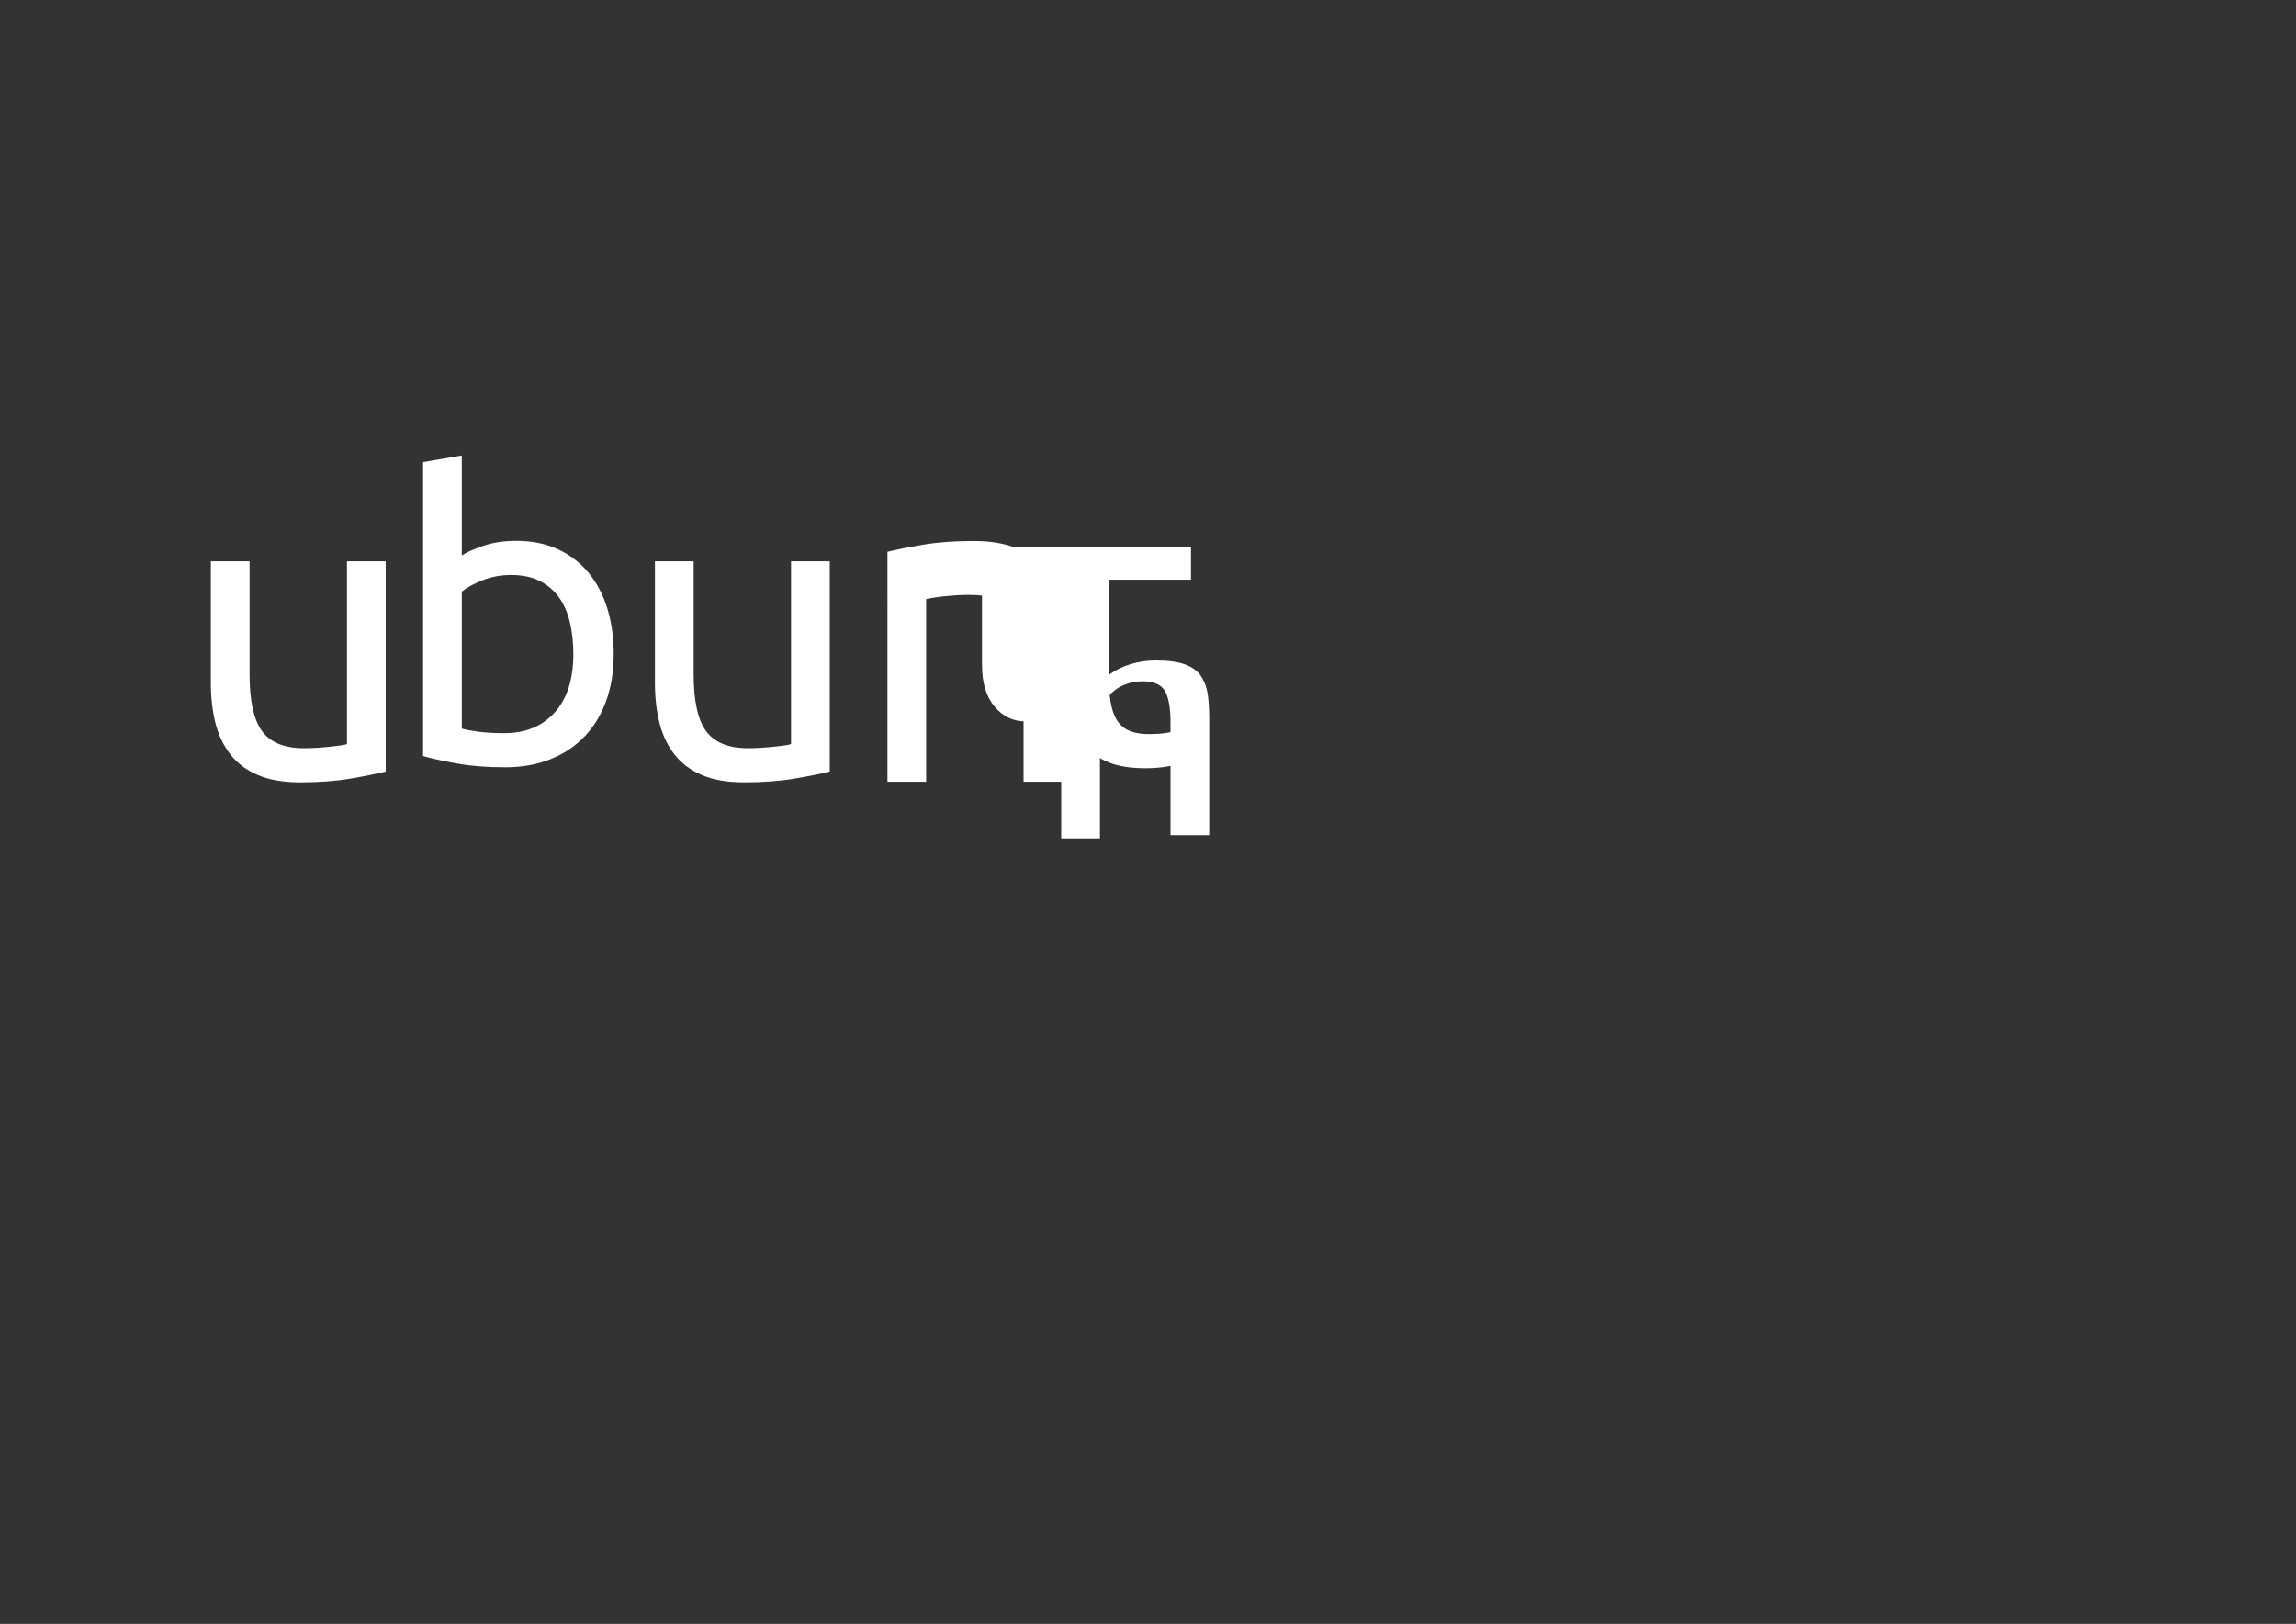 <svg xmlns="http://www.w3.org/2000/svg" xmlns:xlink="http://www.w3.org/1999/xlink" id="dnyaneshwar" width="1190.551" height="841.89" x="0" y="0" enable-background="new 0 0 1190.551 841.89" version="1.1" viewBox="0 0 1190.551 841.89" xml:space="preserve">
  <rect x="0" y="0" width="1190.551" height="841.89" fill="#333333" stroke="none"/>
  <g>
    <path fill="#FFF" d="M200,400c-4.607,1.153-10.684,2.375-18.238,3.669c-7.553,1.296-16.294,1.941-26.223,1.941 c-8.633,0-15.901-1.261-21.8-3.774c-5.9-2.516-10.648-6.079-14.244-10.685c-3.598-4.606-6.188-10.037-7.771-16.296 c-1.584-6.259-2.373-13.197-2.373-20.828v-63.021h20.072v58.704c0,13.672,2.158,23.457,6.475,29.354 c4.316,5.9,11.581,8.85,21.798,8.85c2.159,0,4.387-0.073,6.692-0.219c2.3-0.141,4.457-0.322,6.474-0.539 c2.014-0.215,3.847-0.43,5.504-0.646c1.651-0.217,2.838-0.467,3.56-0.754v-94.75h20.073V400z"/>
    <path fill="#FFF" d="M239.459,287.939c2.444-1.581,6.151-3.237,11.115-4.963c4.964-1.728,10.684-2.59,17.159-2.59 c8.055,0,15.217,1.439,21.475,4.315c6.258,2.88,11.547,6.907,15.863,12.089c4.318,5.178,7.589,11.367,9.82,18.561 c2.228,7.196,3.346,15.107,3.346,23.739c0,9.066-1.333,17.234-3.993,24.498c-2.665,7.267-6.442,13.416-11.333,18.452 c-4.892,5.038-10.79,8.925-17.698,11.654c-6.906,2.732-14.676,4.101-23.31,4.101c-9.354,0-17.626-0.646-24.82-1.94 c-7.197-1.295-13.095-2.59-17.698-3.885V239.565l20.072-3.451V287.939z M239.459,377.724c2.014,0.577,4.854,1.116,8.525,1.618 c3.668,0.505,8.235,0.755,13.706,0.755c10.791,0,19.424-3.562,25.9-10.683c6.474-7.122,9.712-17.23,9.712-30.325 c0-5.75-0.577-11.146-1.727-16.187c-1.154-5.035-3.021-9.387-5.611-13.057c-2.591-3.67-5.937-6.546-10.036-8.635 c-4.102-2.083-9.032-3.128-14.785-3.128c-5.47,0-10.505,0.938-15.108,2.806c-4.607,1.872-8.132,3.814-10.576,5.826V377.724z"/>
    <path fill="#FFF" d="M430.257,400c-4.606,1.153-10.685,2.375-18.239,3.669c-7.554,1.296-16.294,1.941-26.223,1.941 c-8.635,0-15.902-1.261-21.8-3.774c-5.901-2.516-10.65-6.079-14.244-10.685c-3.599-4.606-6.188-10.037-7.771-16.296 c-1.583-6.259-2.374-13.197-2.374-20.828v-63.021h20.074v58.704c0,13.672,2.157,23.457,6.475,29.354 c4.316,5.9,11.58,8.85,21.799,8.85c2.156,0,4.387-0.073,6.689-0.219c2.299-0.141,4.459-0.322,6.475-0.539 c2.014-0.215,3.849-0.43,5.504-0.646c1.652-0.217,2.84-0.467,3.562-0.754v-94.75h20.072V400z"/>
    <path fill="#FFF" d="M460.174,286.073c4.603-1.15,10.715-2.375,18.346-3.671c7.625-1.294,16.404-1.941,26.33-1.941 c8.922,0,16.33,1.262,22.23,3.776c5.898,2.521,10.611,6.043,14.137,10.576c3.523,4.532,6.008,9.967,7.447,16.296 c1.438,6.334,2.16,13.311,2.16,20.937V405.3h-20.074v-58.705c0-6.905-0.469-12.804-1.404-17.698 c-0.936-4.888-2.479-8.848-4.639-11.868c-2.16-3.023-5.037-5.216-8.633-6.584c-3.602-1.368-8.061-2.051-13.381-2.051 c-2.158,0-4.393,0.074-6.691,0.216c-2.303,0.145-4.498,0.326-6.582,0.54c-2.092,0.216-3.961,0.47-5.613,0.756 c-1.655,0.29-2.844,0.506-3.562,0.646V405.3h-20.07V286.073z"/>
    <path fill="#FFF" d="M575.041,283.686h42.518v16.835h-42.518v51.796c0,5.613,0.428,10.252,1.295,13.921 c0.863,3.673,2.156,6.55,3.883,8.634c1.729,2.088,3.885,3.564,6.475,4.425c2.59,0.863,5.611,1.297,9.066,1.297 c6.186,0,11.08-0.682,14.676-2.051c3.594-1.366,6.043-2.339,7.338-2.913l4.316,16.404c-2.016,1.007-5.578,2.302-10.684,3.881 c-5.107,1.582-10.898,2.375-17.375,2.375c-7.625,0-13.92-0.97-18.883-2.913c-4.965-1.944-8.959-4.856-11.979-8.739 c-3.021-3.888-5.146-8.741-6.34-14.564c-1.207-5.831-1.815-12.061-1.815-18.683v-66.658h20.074v62.796h0.428c2.979-2.176,6.628-3.948,10.769-5.229 c4.138-1.272,8.581-1.896,13.387-1.896c6.237,0,11.244,0.713,15.009,2.138c3.764,1.434,6.575,3.538,8.317,6.361c1.744,2.817,2.896,6.056,3.344,9.699 c0.449,3.633,0.671,7.562,0.671,11.686v60.722h-20.073v-58.641c0-7.25-0.995-12.985-2.978-16.26 c-1.99-3.272-5.676-4.892-11.565-4.892c-2.868,0-5.7,0.492-8.485,1.46c-2.784,0.975-5.286,2.453-7.337,4.446 c-2.053,1.992-3.598,4.583-4.63,7.657c-1.032,3.07-1.596,6.843-1.596,11.314v56.583h-20.073v-66.81h-0.429 c-2.658,1.729-5.465,3.229-8.41,4.385c-2.945,1.156-6.228,1.734-9.854,1.734c-6.285,0-11.619-2.572-15.952-7.758 c-4.325-5.165-6.423-12.332-6.423-21.49V283.686z"/>
  </g>
</svg>
